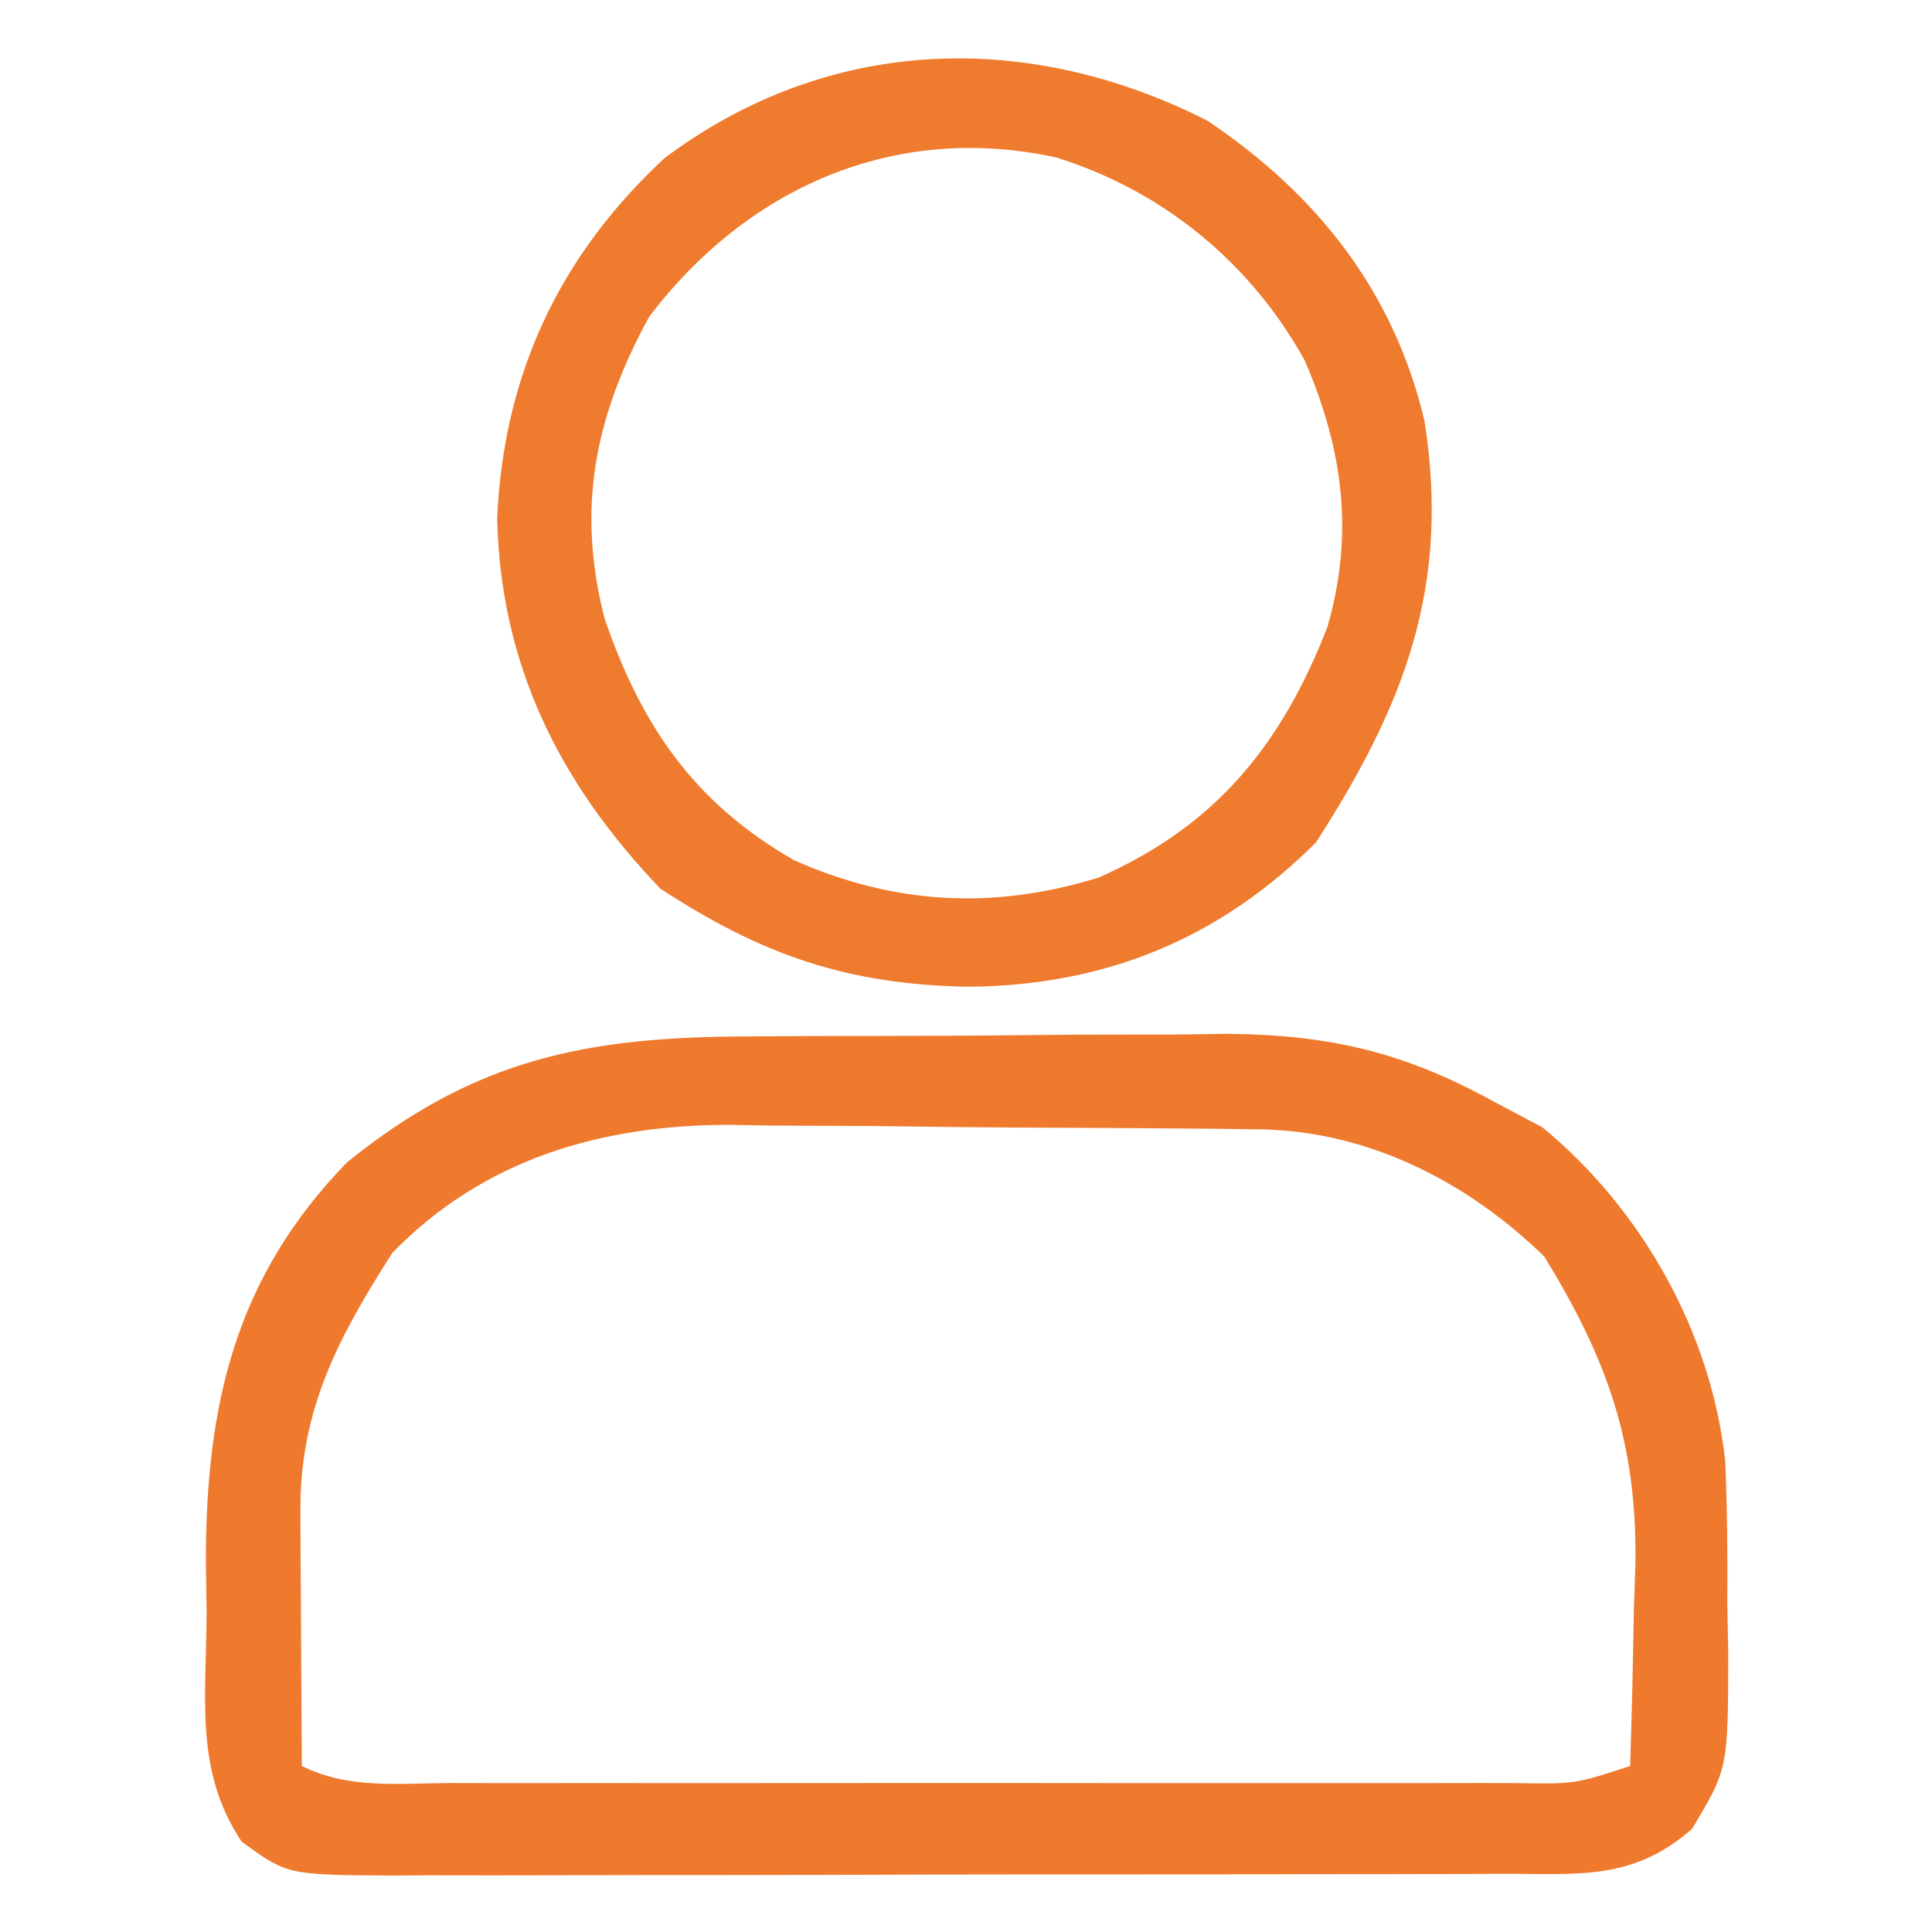 <?xml version="1.0" encoding="UTF-8"?>
<svg version="1.1" xmlns="http://www.w3.org/2000/svg" width="128" height="128">
<path d="M0 0 C1.687 -0.01 1.687 -0.01 3.407 -0.02 C5.782 -0.03 8.156 -0.035 10.531 -0.035 C14.145 -0.039 17.759 -0.075 21.373 -0.113 C23.686 -0.119 25.999 -0.123 28.312 -0.125 C29.921 -0.147 29.921 -0.147 31.561 -0.169 C38.394 -0.127 43.372 1.037 49.355 4.336 C50.407 4.893 51.459 5.45 52.543 6.023 C59.128 11.438 63.745 19.632 64.656 28.147 C64.793 31.278 64.814 34.389 64.793 37.523 C64.813 38.59 64.833 39.657 64.854 40.756 C64.849 48.513 64.849 48.513 62.453 52.512 C58.55 55.906 55.067 55.484 50.114 55.481 C49.262 55.485 48.409 55.488 47.531 55.491 C44.705 55.501 41.878 55.503 39.051 55.504 C37.09 55.507 35.13 55.51 33.169 55.514 C29.055 55.52 24.941 55.522 20.827 55.521 C15.552 55.521 10.277 55.535 5.002 55.552 C0.951 55.563 -3.1 55.565 -7.151 55.565 C-9.096 55.566 -11.041 55.57 -12.986 55.578 C-15.705 55.588 -18.424 55.585 -21.144 55.579 C-21.949 55.584 -22.755 55.59 -23.584 55.596 C-30.626 55.556 -30.626 55.556 -33.645 53.336 C-36.778 48.636 -35.973 43.738 -35.957 38.211 C-35.973 37.108 -35.989 36.004 -36.006 34.867 C-36.012 24.423 -34.078 15.978 -26.645 8.336 C-18.136 1.459 -10.739 0.022 0 0 Z M-23.645 14.336 C-27.215 19.915 -29.781 24.723 -29.742 31.441 C-29.739 32.424 -29.736 33.407 -29.732 34.42 C-29.724 35.444 -29.716 36.468 -29.707 37.523 C-29.703 38.559 -29.698 39.595 -29.693 40.662 C-29.682 43.22 -29.665 45.778 -29.645 48.336 C-26.513 49.902 -23.176 49.474 -19.738 49.465 C-18.514 49.468 -18.514 49.468 -17.264 49.471 C-14.558 49.475 -11.851 49.472 -9.145 49.469 C-7.269 49.469 -5.393 49.47 -3.518 49.472 C0.417 49.473 4.351 49.471 8.285 49.466 C13.336 49.461 18.387 49.464 23.438 49.47 C27.312 49.473 31.186 49.472 35.06 49.47 C36.923 49.469 38.786 49.47 40.649 49.472 C43.249 49.475 45.849 49.471 48.449 49.465 C49.612 49.468 49.612 49.468 50.798 49.471 C54.705 49.534 54.705 49.534 58.355 48.336 C58.473 44.857 58.543 41.379 58.605 37.898 C58.639 36.925 58.672 35.951 58.707 34.947 C58.815 26.891 56.841 21.386 52.668 14.586 C47.532 9.589 40.947 6.245 33.751 6.159 C32.82 6.146 31.888 6.133 30.928 6.12 C29.922 6.113 28.916 6.105 27.879 6.098 C26.839 6.09 25.799 6.082 24.728 6.073 C22.524 6.059 20.32 6.049 18.116 6.041 C14.764 6.024 11.414 5.98 8.062 5.936 C5.918 5.925 3.773 5.917 1.629 5.91 C0.635 5.893 -0.359 5.875 -1.383 5.857 C-9.842 5.883 -17.598 8.122 -23.645 14.336 Z " fill="#EF7A2E" transform="translate(49.645,68.664)"/>
<path d="M0 0 C7.278 4.889 12.336 11.302 14.375 19.875 C16.098 30.818 13.078 38.672 7.188 47.812 C0.803 54.197 -6.734 57.273 -15.75 57.375 C-23.855 57.247 -29.525 55.272 -36.25 50.875 C-42.954 43.867 -46.834 36.063 -47.062 26.344 C-46.635 16.833 -42.954 8.953 -35.965 2.469 C-25.097 -5.655 -11.899 -6.039 0 0 Z M-37 13 C-40.616 19.629 -41.819 25.73 -39.938 33 C-37.484 40.131 -33.988 45.211 -27.375 49 C-20.712 51.941 -14.194 52.288 -7.227 50.148 C0.551 46.715 4.878 41.39 7.938 33.562 C9.733 27.343 8.984 21.776 6.438 15.875 C2.865 9.414 -2.96 4.631 -10.008 2.438 C-20.688 0.092 -30.483 4.395 -37 13 Z " fill="#EF7B2E" transform="translate(80,8)"/>
</svg>
